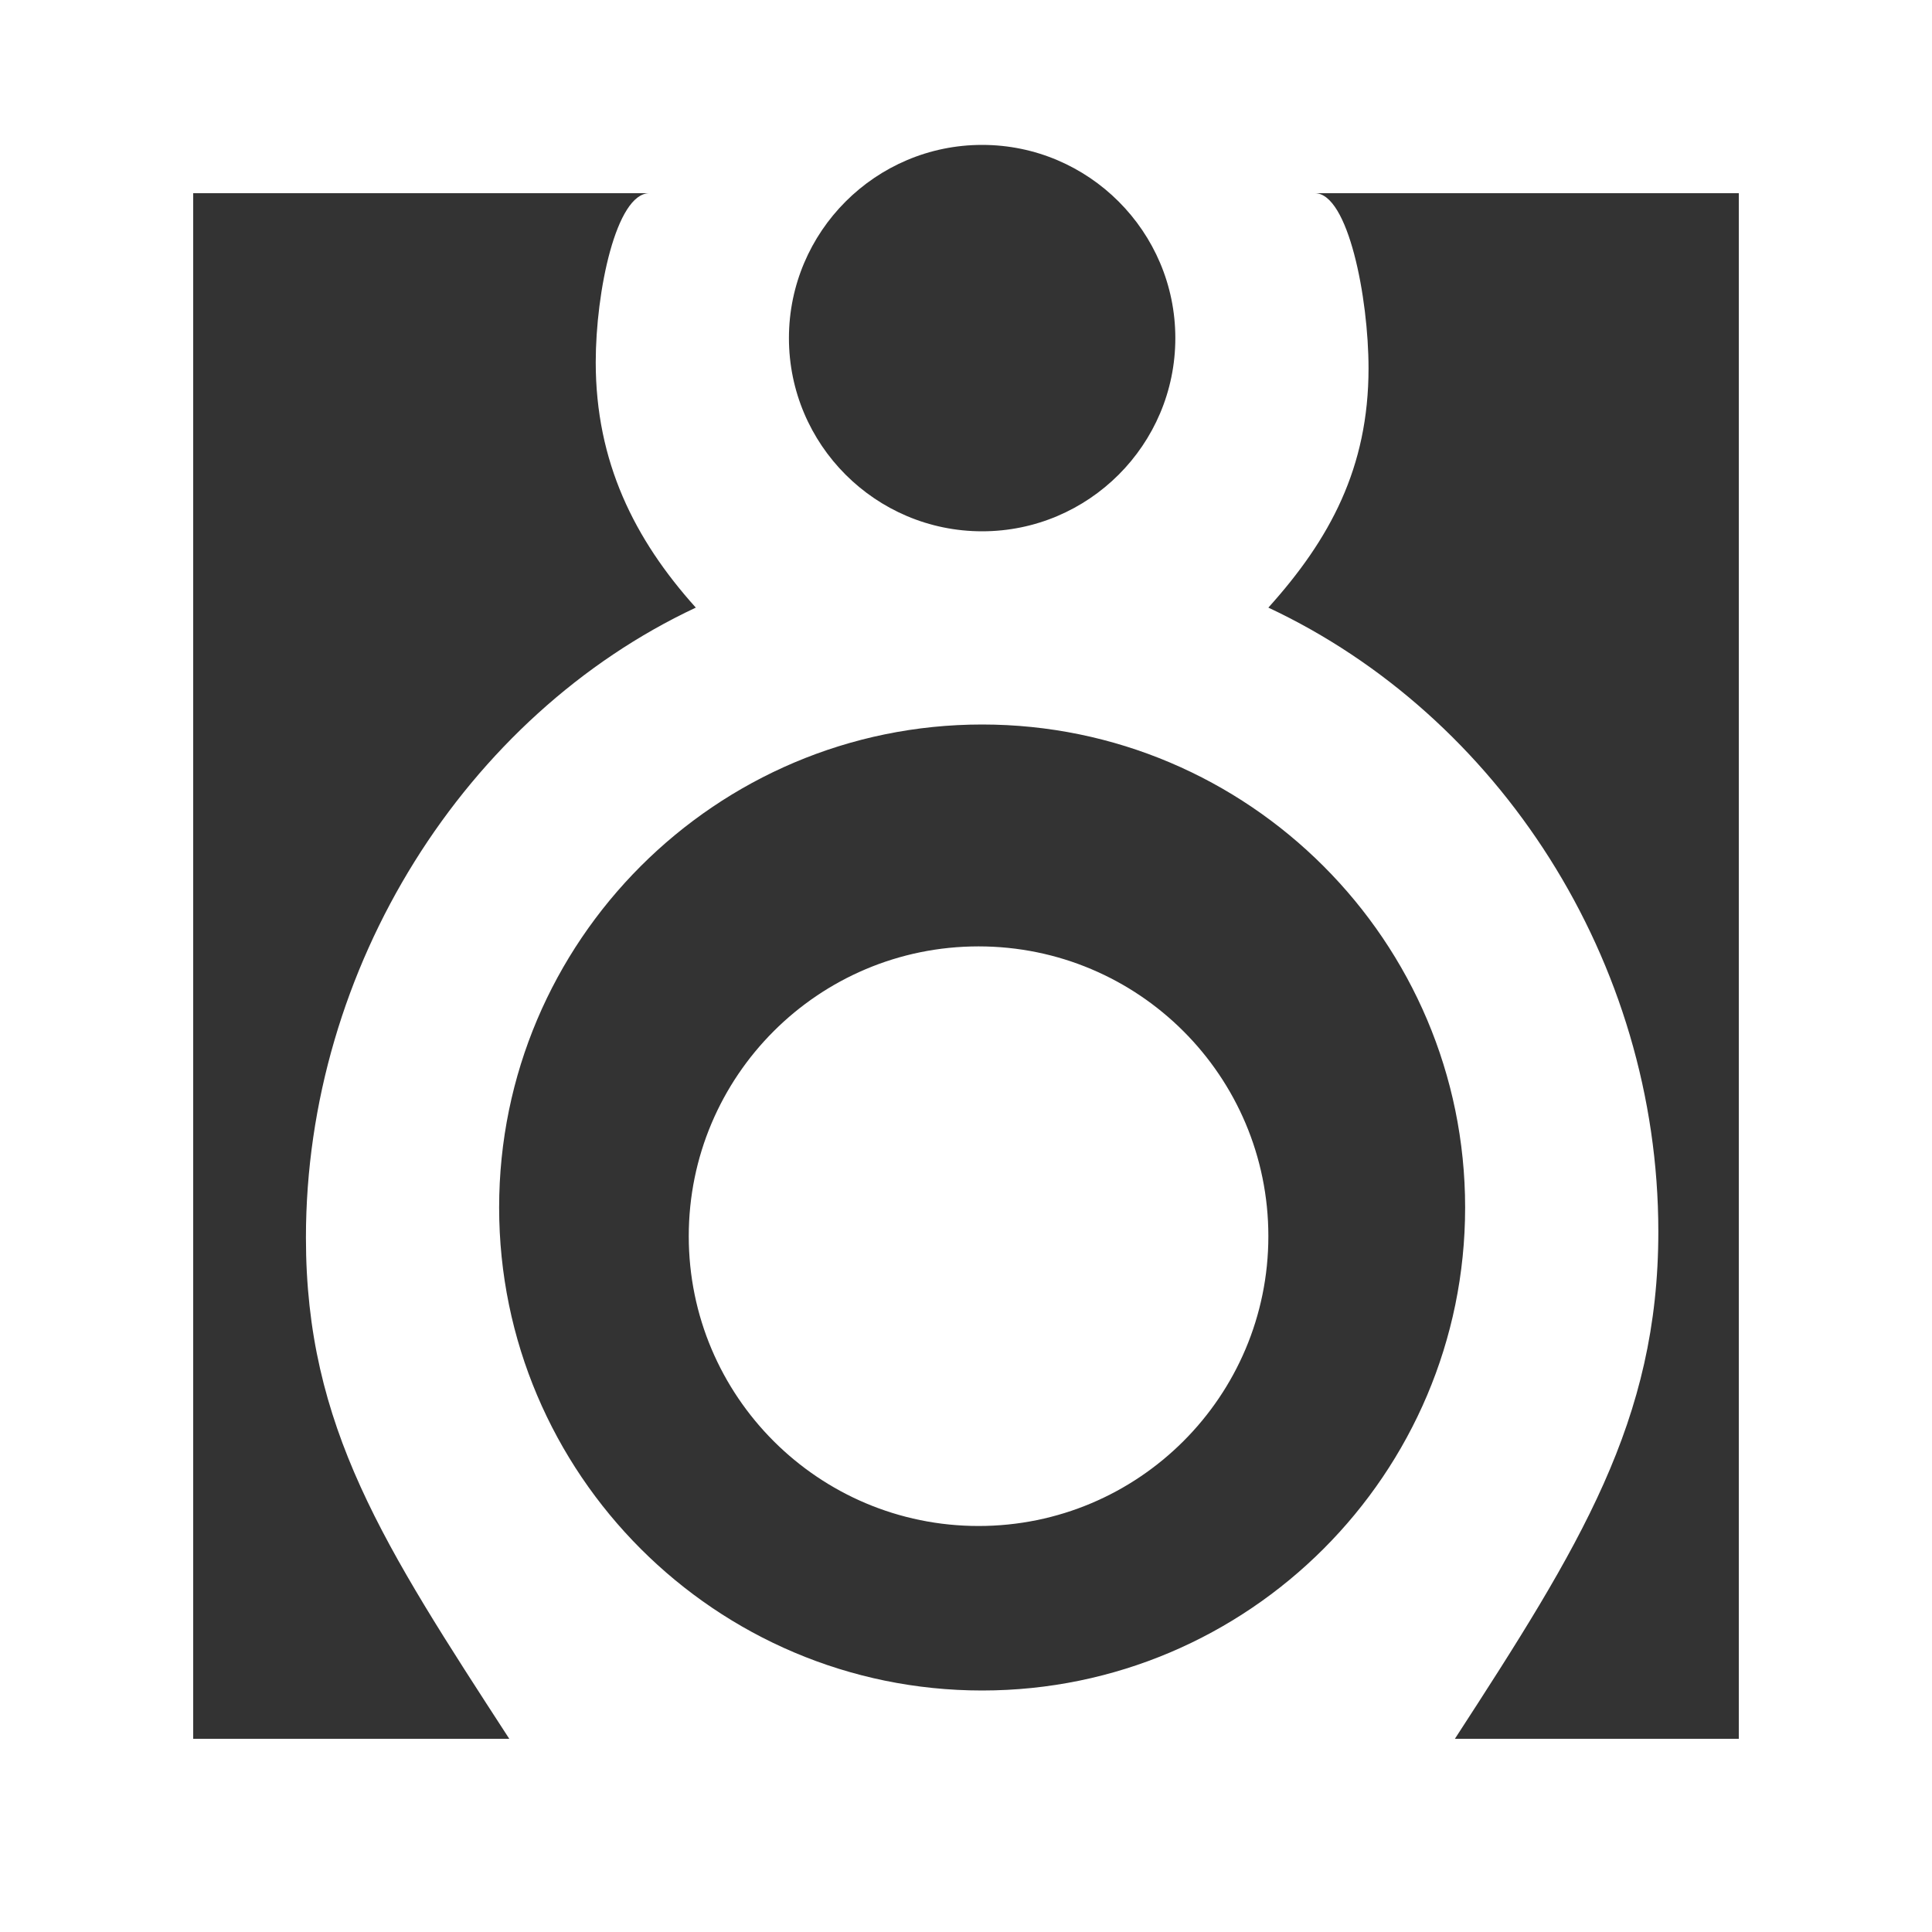 <?xml version="1.0" encoding="UTF-8" standalone="no"?>
<svg width="20px" height="20px" viewBox="0 0 20 20" version="1.1" xmlns="http://www.w3.org/2000/svg" xmlns:xlink="http://www.w3.org/1999/xlink">
    <rect x="0" y="0" width="20" height="20" fill="#333333" stroke="none"/>
    <!-- Generator: Sketch 3.8.1 (29687) - http://www.bohemiancoding.com/sketch -->
    <title>speaker [#923]</title>
    <desc>Created with Sketch.</desc>
    <defs></defs>
    <g id="Page-1" stroke="none" stroke-width="1" fill="none" fill-rule="evenodd">
        <g id="Dribbble-Dark-Preview" transform="translate(-340, -4079)" fill="#FFFFFF">
            <g id="icons" transform="translate(56, 160)">
                <path d="M297.13,3931.797 C297.13,3933.454 295.787,3934.797 294.13,3934.797 C292.473,3934.797 291.13,3933.454 291.13,3931.797 C291.13,3930.14 292.473,3928.797 294.13,3928.797 C295.787,3928.797 297.13,3930.14 297.13,3931.797 L297.13,3931.797 Z M302,3937 L299.061,3937 C300.359,3935 301.167,3933.71 301.167,3931.75 C301.167,3928.945 299.513,3926.407 297.13,3925.29 C297.768,3924.582 298.167,3923.841 298.167,3922.813 C298.167,3922.08 297.956,3921 297.612,3921 L302,3921 L302,3937 Z M294.167,3936.5 C291.41,3936.5 289.167,3934.257 289.167,3931.5 C289.167,3928.743 291.41,3926.5 294.167,3926.5 C296.924,3926.5 299.167,3928.743 299.167,3931.5 C299.167,3934.257 296.924,3936.5 294.167,3936.5 L294.167,3936.5 Z M286,3937 L286,3921 L290.722,3921 C290.378,3921 290.167,3922.018 290.167,3922.75 C290.167,3923.779 290.566,3924.582 291.203,3925.29 C288.821,3926.407 287.167,3929.008 287.167,3931.813 C287.167,3933.773 287.974,3935 289.272,3937 L286,3937 Z M294.167,3920.5 C295.27,3920.5 296.167,3921.398 296.167,3922.5 C296.167,3923.603 295.27,3924.5 294.167,3924.5 C293.064,3924.5 292.167,3923.603 292.167,3922.5 C292.167,3921.398 293.064,3920.5 294.167,3920.5 L294.167,3920.5 Z M284,3939 L304,3939 L304,3919 L284,3919 L284,3939 Z" id="speaker-[#923]"></path>
            </g>
        </g>
    </g>
</svg>